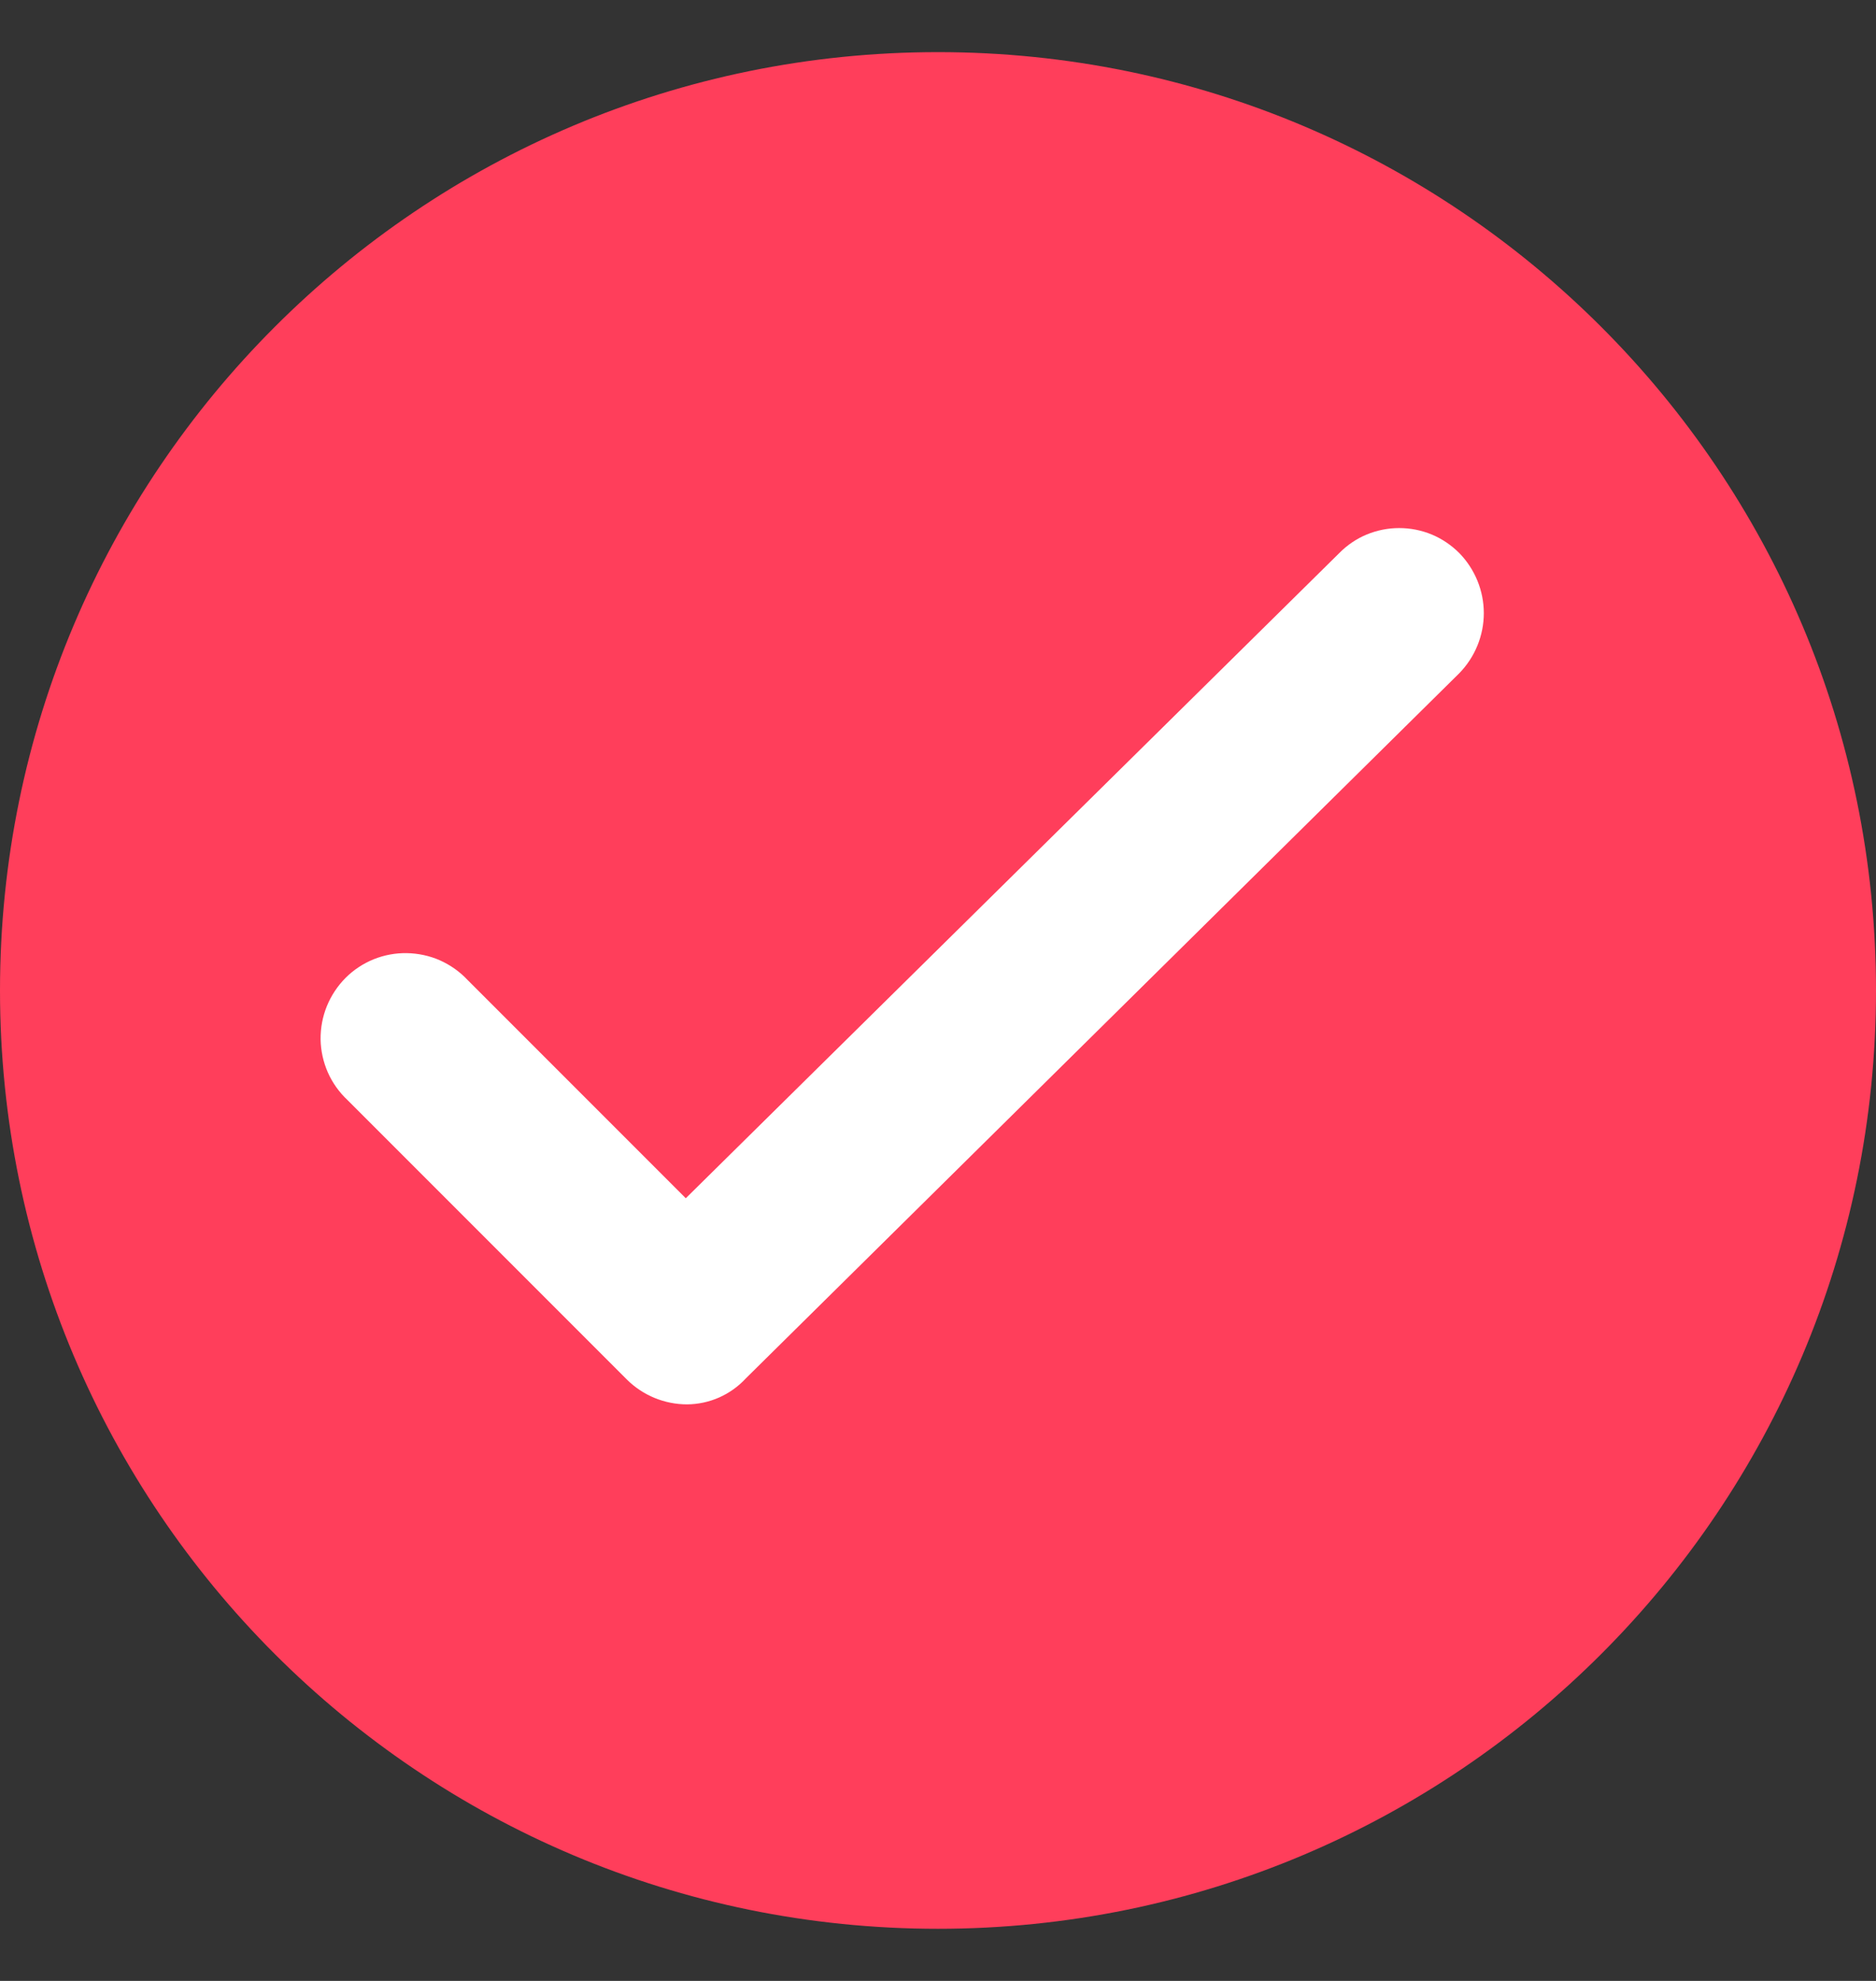 <svg width="18" height="19" viewBox="0 0 18 19" fill="none" xmlns="http://www.w3.org/2000/svg">
<rect x="0" y="0" width="18" height="19" fill="#333333" stroke="none"/>
<path d="M9 18.5C13.971 18.5 18 14.471 18 9.5C18 4.529 13.971 0.5 9 0.5C4.029 0.5 0 4.529 0 9.5C0 14.471 4.029 18.5 9 18.5Z" fill="#FF3E5B"/>
<path d="M6.593 13.47C6.377 13.47 6.17 13.385 6.017 13.234L3.334 10.551C3.254 10.476 3.19 10.386 3.146 10.287C3.102 10.187 3.078 10.079 3.076 9.97C3.075 9.86 3.095 9.752 3.136 9.651C3.177 9.55 3.238 9.458 3.315 9.38C3.392 9.303 3.484 9.242 3.585 9.201C3.687 9.16 3.795 9.14 3.904 9.142C4.013 9.144 4.121 9.167 4.221 9.211C4.321 9.256 4.411 9.319 4.486 9.399L6.58 11.493L12.85 5.305C12.925 5.229 13.014 5.168 13.113 5.127C13.212 5.086 13.318 5.065 13.425 5.065C13.533 5.065 13.639 5.086 13.738 5.127C13.836 5.168 13.926 5.229 14.002 5.305C14.152 5.459 14.237 5.666 14.237 5.881C14.237 6.096 14.152 6.303 14.002 6.457L7.156 13.221C7.084 13.299 6.997 13.361 6.9 13.404C6.803 13.447 6.698 13.469 6.593 13.47Z" fill="white"/>
</svg>
